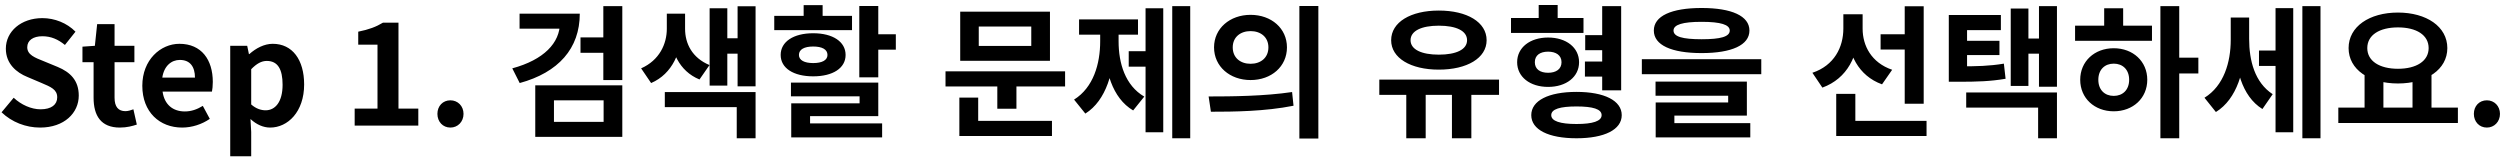 <svg width="438" height="28" viewBox="0 0 438 28" fill="none" xmlns="http://www.w3.org/2000/svg">
<path d="M7.024 22.35C11.274 22.35 13.799 19.775 13.799 16.75C13.799 14.1 12.324 12.65 10.099 11.725L7.674 10.725C6.099 10.1 4.774 9.6 4.774 8.275C4.774 7.075 5.799 6.35 7.424 6.35C8.949 6.35 10.174 6.9 11.374 7.875L13.224 5.55C11.724 4.025 9.574 3.175 7.424 3.175C3.699 3.175 1.024 5.5 1.024 8.525C1.024 11.2 2.924 12.725 4.774 13.475L7.249 14.525C8.899 15.225 10.024 15.675 10.024 17.05C10.024 18.325 9.024 19.15 7.099 19.15C5.474 19.15 3.699 18.35 2.399 17.125L0.274 19.675C2.074 21.4 4.524 22.35 7.024 22.35ZM20.996 22.35C22.246 22.35 23.221 22.075 23.971 21.825L23.371 19.15C22.971 19.3 22.446 19.475 21.971 19.475C20.746 19.475 20.071 18.725 20.071 17.125V10.9H23.546V8.025H20.071V4.225H17.021L16.621 8.025L14.446 8.175V10.9H16.396V17.125C16.396 20.25 17.671 22.35 20.996 22.35ZM31.909 22.35C33.633 22.35 35.383 21.775 36.758 20.825L35.533 18.55C34.508 19.175 33.508 19.525 32.383 19.525C30.308 19.525 28.808 18.35 28.483 16.05H37.133C37.209 15.7 37.283 15.05 37.283 14.35C37.283 10.475 35.309 7.675 31.433 7.675C28.134 7.675 24.933 10.475 24.933 15.025C24.933 19.65 27.983 22.35 31.909 22.35ZM28.433 13.6C28.733 11.55 30.034 10.5 31.509 10.5C33.309 10.5 34.158 11.7 34.158 13.6H28.433ZM40.335 27.375H44.01V23.125L43.885 20.85C44.935 21.825 46.135 22.35 47.335 22.35C50.41 22.35 53.285 19.6 53.285 14.8C53.285 10.475 51.235 7.675 47.785 7.675C46.285 7.675 44.835 8.45 43.685 9.475H43.61L43.31 8.025H40.335V27.375ZM46.535 19.325C45.785 19.325 44.885 19.075 44.01 18.3V12.125C44.96 11.15 45.81 10.675 46.735 10.675C48.685 10.675 49.51 12.15 49.51 14.85C49.51 17.875 48.21 19.325 46.535 19.325ZM62.138 22H73.288V19.025H69.813V3.975H67.088C65.888 4.7 64.638 5.175 62.763 5.55V7.825H66.138V19.025H62.138V22ZM78.909 22.35C80.209 22.35 81.209 21.325 81.209 19.95C81.209 18.575 80.209 17.575 78.909 17.575C77.584 17.575 76.634 18.575 76.634 19.95C76.634 21.325 77.584 22.35 78.909 22.35ZM98.103 2.4V3.975C98.103 7.525 95.278 10.475 89.753 11.975L91.053 14.55C97.828 12.7 101.578 8.5 101.578 2.4H98.103ZM91.028 2.4V5.025H100.403V2.4H91.028ZM105.703 1.075V14.025H109.028V1.075H105.703ZM101.703 6.55V9.25H106.178V6.55H101.703ZM93.778 14.95V23.975H109.028V14.95H93.778ZM105.753 17.575V21.35H97.053V17.575H105.753ZM116.826 2.4V5.05C116.826 7.675 115.551 10.55 112.326 11.975L114.076 14.55C117.851 12.925 119.426 9 119.426 5.05V2.4H116.826ZM117.426 2.4V5.05C117.426 8.9 118.951 12.45 122.551 13.925L124.301 11.4C121.251 10.125 120.026 7.625 120.026 5.05V2.4H117.426ZM129.226 1.1V15.125H132.376V1.1H129.226ZM126.451 6.7V9.4H130.126V6.7H126.451ZM124.326 1.45V15H127.426V1.45H124.326ZM116.476 16.125V18.775H129.076V24.225H132.376V16.125H116.476ZM150.549 1.05V13.55H153.874V1.05H150.549ZM152.549 6V8.7H156.949V6H152.549ZM138.574 14.475V16.875H150.599V18.1H138.624V22.45H141.924V20.35H153.874V14.475H138.574ZM138.624 21.625V24.075H154.549V21.625H138.624ZM135.649 2.775V5.275H149.274V2.775H135.649ZM142.474 5.825C139.024 5.825 136.774 7.3 136.774 9.625C136.774 11.95 139.024 13.375 142.474 13.375C145.899 13.375 148.149 11.95 148.149 9.625C148.149 7.3 145.899 5.825 142.474 5.825ZM142.474 8.15C144.024 8.15 144.974 8.65 144.974 9.625C144.974 10.55 144.024 11.05 142.474 11.05C140.924 11.05 139.974 10.55 139.974 9.625C139.974 8.65 140.924 8.15 142.474 8.15ZM140.799 0.9V4.55H144.124V0.9H140.799ZM165.654 12.5V15.15H186.604V12.5H165.654ZM174.729 14.175V19.05H178.079V14.175H174.729ZM168.229 2.05V10.65H183.954V2.05H168.229ZM180.679 4.65V8.05H171.479V4.65H180.679ZM168.079 21.175V23.825H184.304V21.175H168.079ZM168.079 17.1V22.05H171.379V17.1H168.079ZM205.377 1.075V24.225H208.527V1.075H205.377ZM197.752 8.975V11.675H201.577V8.975H197.752ZM200.702 1.45V23.175H203.802V1.45H200.702ZM192.752 4.85V7.225C192.752 11.175 191.577 15.325 188.177 17.45L190.152 19.9C193.827 17.6 195.252 12.425 195.252 7.225V4.85H192.752ZM193.502 4.85V7.225C193.502 12.325 194.852 17.175 198.527 19.35L200.477 16.925C197.127 14.975 195.977 11.075 195.977 7.225V4.85H193.502ZM189.052 3.4V6.075H199.377V3.4H189.052ZM219.1 2.6C215.475 2.6 212.7 4.975 212.7 8.3C212.7 11.65 215.475 14.025 219.1 14.025C222.75 14.025 225.475 11.65 225.475 8.3C225.475 4.975 222.75 2.6 219.1 2.6ZM219.1 5.45C220.875 5.45 222.225 6.5 222.225 8.3C222.225 10.125 220.875 11.175 219.1 11.175C217.325 11.175 215.975 10.125 215.975 8.3C215.975 6.5 217.325 5.45 219.1 5.45ZM227.65 1.05V24.275H230.975V1.05H227.65ZM212.15 19.575C216.15 19.575 221.6 19.525 226.625 18.525L226.375 16.125C221.5 16.85 215.825 16.9 211.75 16.9L212.15 19.575ZM246.38 15.7V24.225H249.78V15.7H246.38ZM254.38 15.7V24.225H257.78V15.7H254.38ZM241.655 13.95V16.625H262.63V13.95H241.655ZM252.08 1.85C247.155 1.85 243.73 3.875 243.73 7.05C243.73 10.175 247.155 12.2 252.08 12.2C257.03 12.2 260.455 10.175 260.455 7.05C260.455 3.875 257.03 1.85 252.08 1.85ZM252.08 4.5C255.13 4.5 257.03 5.4 257.03 7.05C257.03 8.675 255.13 9.575 252.08 9.575C249.055 9.575 247.13 8.675 247.13 7.05C247.13 5.4 249.055 4.5 252.08 4.5ZM277.728 6.15V8.8H281.978V6.15H277.728ZM277.678 10.775V13.425H281.903V10.775H277.678ZM264.728 3.15V5.775H277.428V3.15H264.728ZM271.228 6.575C268.053 6.575 265.803 8.325 265.803 10.9C265.803 13.475 268.053 15.225 271.228 15.225C274.403 15.225 276.653 13.475 276.653 10.9C276.653 8.325 274.403 6.575 271.228 6.575ZM271.228 9.05C272.603 9.05 273.578 9.675 273.578 10.9C273.578 12.125 272.603 12.75 271.228 12.75C269.828 12.75 268.903 12.125 268.903 10.9C268.903 9.675 269.828 9.05 271.228 9.05ZM269.578 0.875V4.975H272.903V0.875H269.578ZM280.703 1.075V15.825H284.028V1.075H280.703ZM276.203 16.1C271.303 16.1 268.278 17.625 268.278 20.175C268.278 22.725 271.303 24.225 276.203 24.225C281.078 24.225 284.128 22.725 284.128 20.175C284.128 17.625 281.078 16.1 276.203 16.1ZM276.203 18.65C279.053 18.65 280.603 19.1 280.603 20.175C280.603 21.225 279.053 21.725 276.203 21.725C273.353 21.725 271.778 21.225 271.778 20.175C271.778 19.1 273.353 18.65 276.203 18.65ZM298.126 1.4C292.826 1.4 289.751 2.8 289.751 5.35C289.751 7.9 292.826 9.3 298.126 9.3C303.401 9.3 306.501 7.9 306.501 5.35C306.501 2.8 303.401 1.4 298.126 1.4ZM298.126 3.825C301.476 3.825 303.051 4.325 303.051 5.35C303.051 6.425 301.476 6.875 298.126 6.875C294.776 6.875 293.201 6.425 293.201 5.35C293.201 4.325 294.776 3.825 298.126 3.825ZM287.651 10.375V13H308.576V10.375H287.651ZM290.051 14.3V16.775H302.776V17.95H290.076V22.3H293.351V20.25H306.051V14.3H290.051ZM290.076 21.575V24.075H306.651V21.575H290.076ZM329.481 6V8.675H334.856V6H329.481ZM322.956 2.5V5C322.956 8.275 321.356 11.475 317.531 12.75L319.281 15.35C323.656 13.75 325.631 9.725 325.631 5V2.5H322.956ZM323.681 2.5V5.025C323.681 9.4 325.581 13.275 329.731 14.775L331.506 12.225C327.856 10.975 326.331 8 326.331 5.025V2.5H323.681ZM333.706 1.1V18.175H337.031V1.1H333.706ZM321.706 21.175V23.825H337.531V21.175H321.706ZM321.706 16.45V22.65H325.056V16.45H321.706ZM341.429 11.625V14.325H343.029C346.479 14.325 348.729 14.25 351.379 13.8L351.079 11.15C348.529 11.575 346.379 11.625 343.029 11.625H341.429ZM341.429 2.625V13.1H344.629V5.275H350.554V2.625H341.429ZM343.679 7.15V9.65H350.304V7.15H343.679ZM357.229 1.075V15.2H360.379V1.075H357.229ZM354.454 6.75V9.4H358.129V6.75H354.454ZM352.279 1.5V15.05H355.379V1.5H352.279ZM344.479 16.2V18.85H357.079V24.225H360.379V16.2H344.479ZM378.502 1.075V24.225H381.802V1.075H378.502ZM381.052 10.1V12.875H385.152V10.1H381.052ZM363.552 4.5V7.15H377.027V4.5H363.552ZM370.327 8.45C366.952 8.45 364.452 10.75 364.452 13.975C364.452 17.2 366.952 19.5 370.327 19.5C373.702 19.5 376.202 17.2 376.202 13.975C376.202 10.75 373.702 8.45 370.327 8.45ZM370.327 11.15C371.902 11.15 373.027 12.2 373.027 13.975C373.027 15.75 371.902 16.8 370.327 16.8C368.752 16.8 367.627 15.75 367.627 13.975C367.627 12.2 368.752 11.15 370.327 11.15ZM368.652 1.45V5.5H371.977V1.45H368.652ZM395.775 8.85V11.55H399.6V8.85H395.775ZM390.825 3.075V6.975C390.825 10.9 389.625 15.025 386.225 17.125L388.225 19.625C391.925 17.35 393.375 12.225 393.375 6.975V3.075H390.825ZM391.55 3.075V6.825C391.55 11.825 392.7 16.825 396.375 19.1L398.175 16.5C395.025 14.45 394.05 10.6 394.05 6.825V3.075H391.55ZM403.375 1.075V24.225H406.55V1.075H403.375ZM398.675 1.425V23.175H401.775V1.425H398.675ZM414.273 12.825V19.325H417.573V12.825H414.273ZM422.673 12.825V19.325H425.998V12.825H422.673ZM409.673 18.85V21.55H430.623V18.85H409.673ZM420.123 2.2C415.123 2.2 411.473 4.65 411.473 8.425C411.473 12.2 415.123 14.625 420.123 14.625C425.098 14.625 428.773 12.2 428.773 8.425C428.773 4.65 425.098 2.2 420.123 2.2ZM420.123 4.8C423.348 4.8 425.498 6.125 425.498 8.425C425.498 10.7 423.348 12.05 420.123 12.05C416.898 12.05 414.748 10.7 414.748 8.425C414.748 6.125 416.898 4.8 420.123 4.8ZM435.696 22.35C436.996 22.35 437.996 21.325 437.996 19.95C437.996 18.575 436.996 17.575 435.696 17.575C434.371 17.575 433.421 18.575 433.421 19.95C433.421 21.325 434.371 22.35 435.696 22.35Z" fill="black"/>
</svg>
